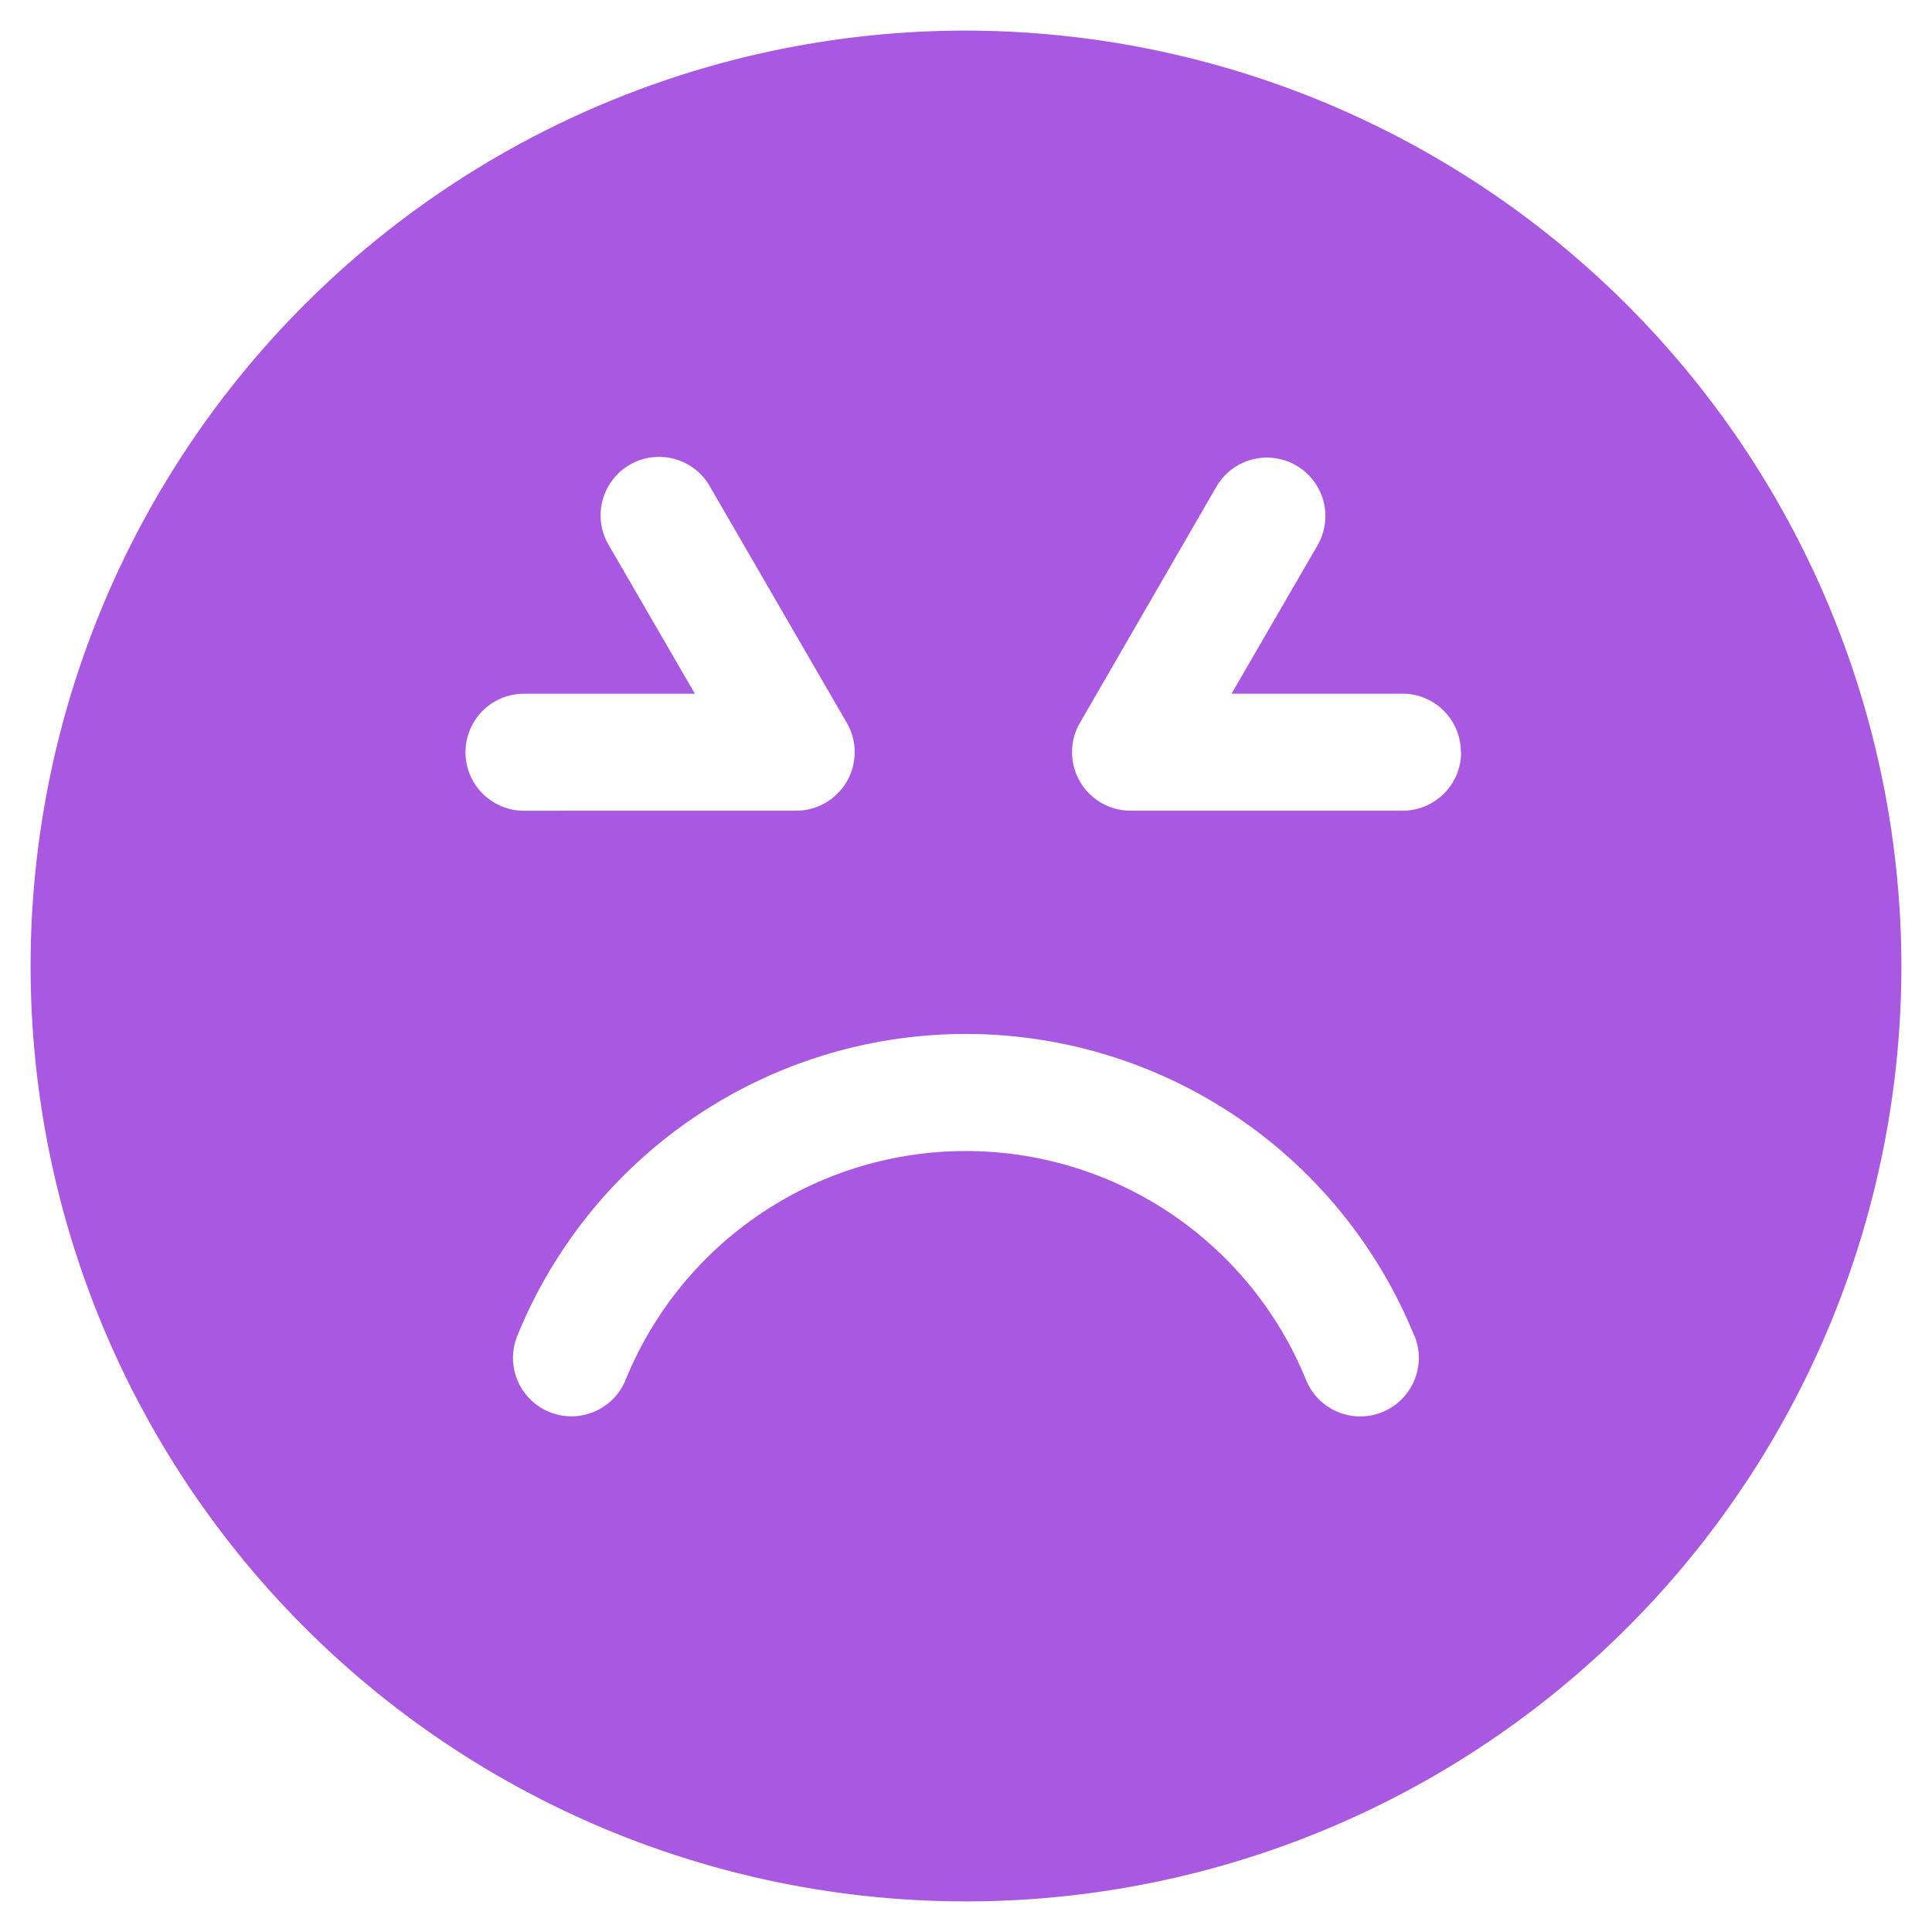 <svg xmlns="http://www.w3.org/2000/svg" width="31.56" height="31.56" viewBox="0 0 31.56 31.56">
  <path id="ne1sceptic" d="M15.446,0a15.28,15.28,0,1,0,15.28,15.28A15.3,15.3,0,0,0,15.446,0Zm8.088,11.789a.955.955,0,0,1-.955.954H18.133a.956.956,0,0,1-.827-1.433L19.53,7.461a.955.955,0,1,1,1.654.955l-1.4,2.415h2.791a.955.955,0,0,1,.955.957Zm-15.308.955a.956.956,0,1,1,0-1.912h2.791l-1.4-2.416a.955.955,0,1,1,1.654-.954L13.5,11.31a.956.956,0,0,1-.827,1.433Zm14.547,8.579A.955.955,0,1,1,21,22.04a6,6,0,0,0-11.114,0,.955.955,0,1,1-1.77-.718,7.908,7.908,0,0,1,14.653,0Z" transform="translate(0.334 0.5)" fill="#A858E1" stroke="rgba(0,0,0,0)" stroke-miterlimit="10" stroke-width="1" fill-rule="evenodd"/>
</svg>
